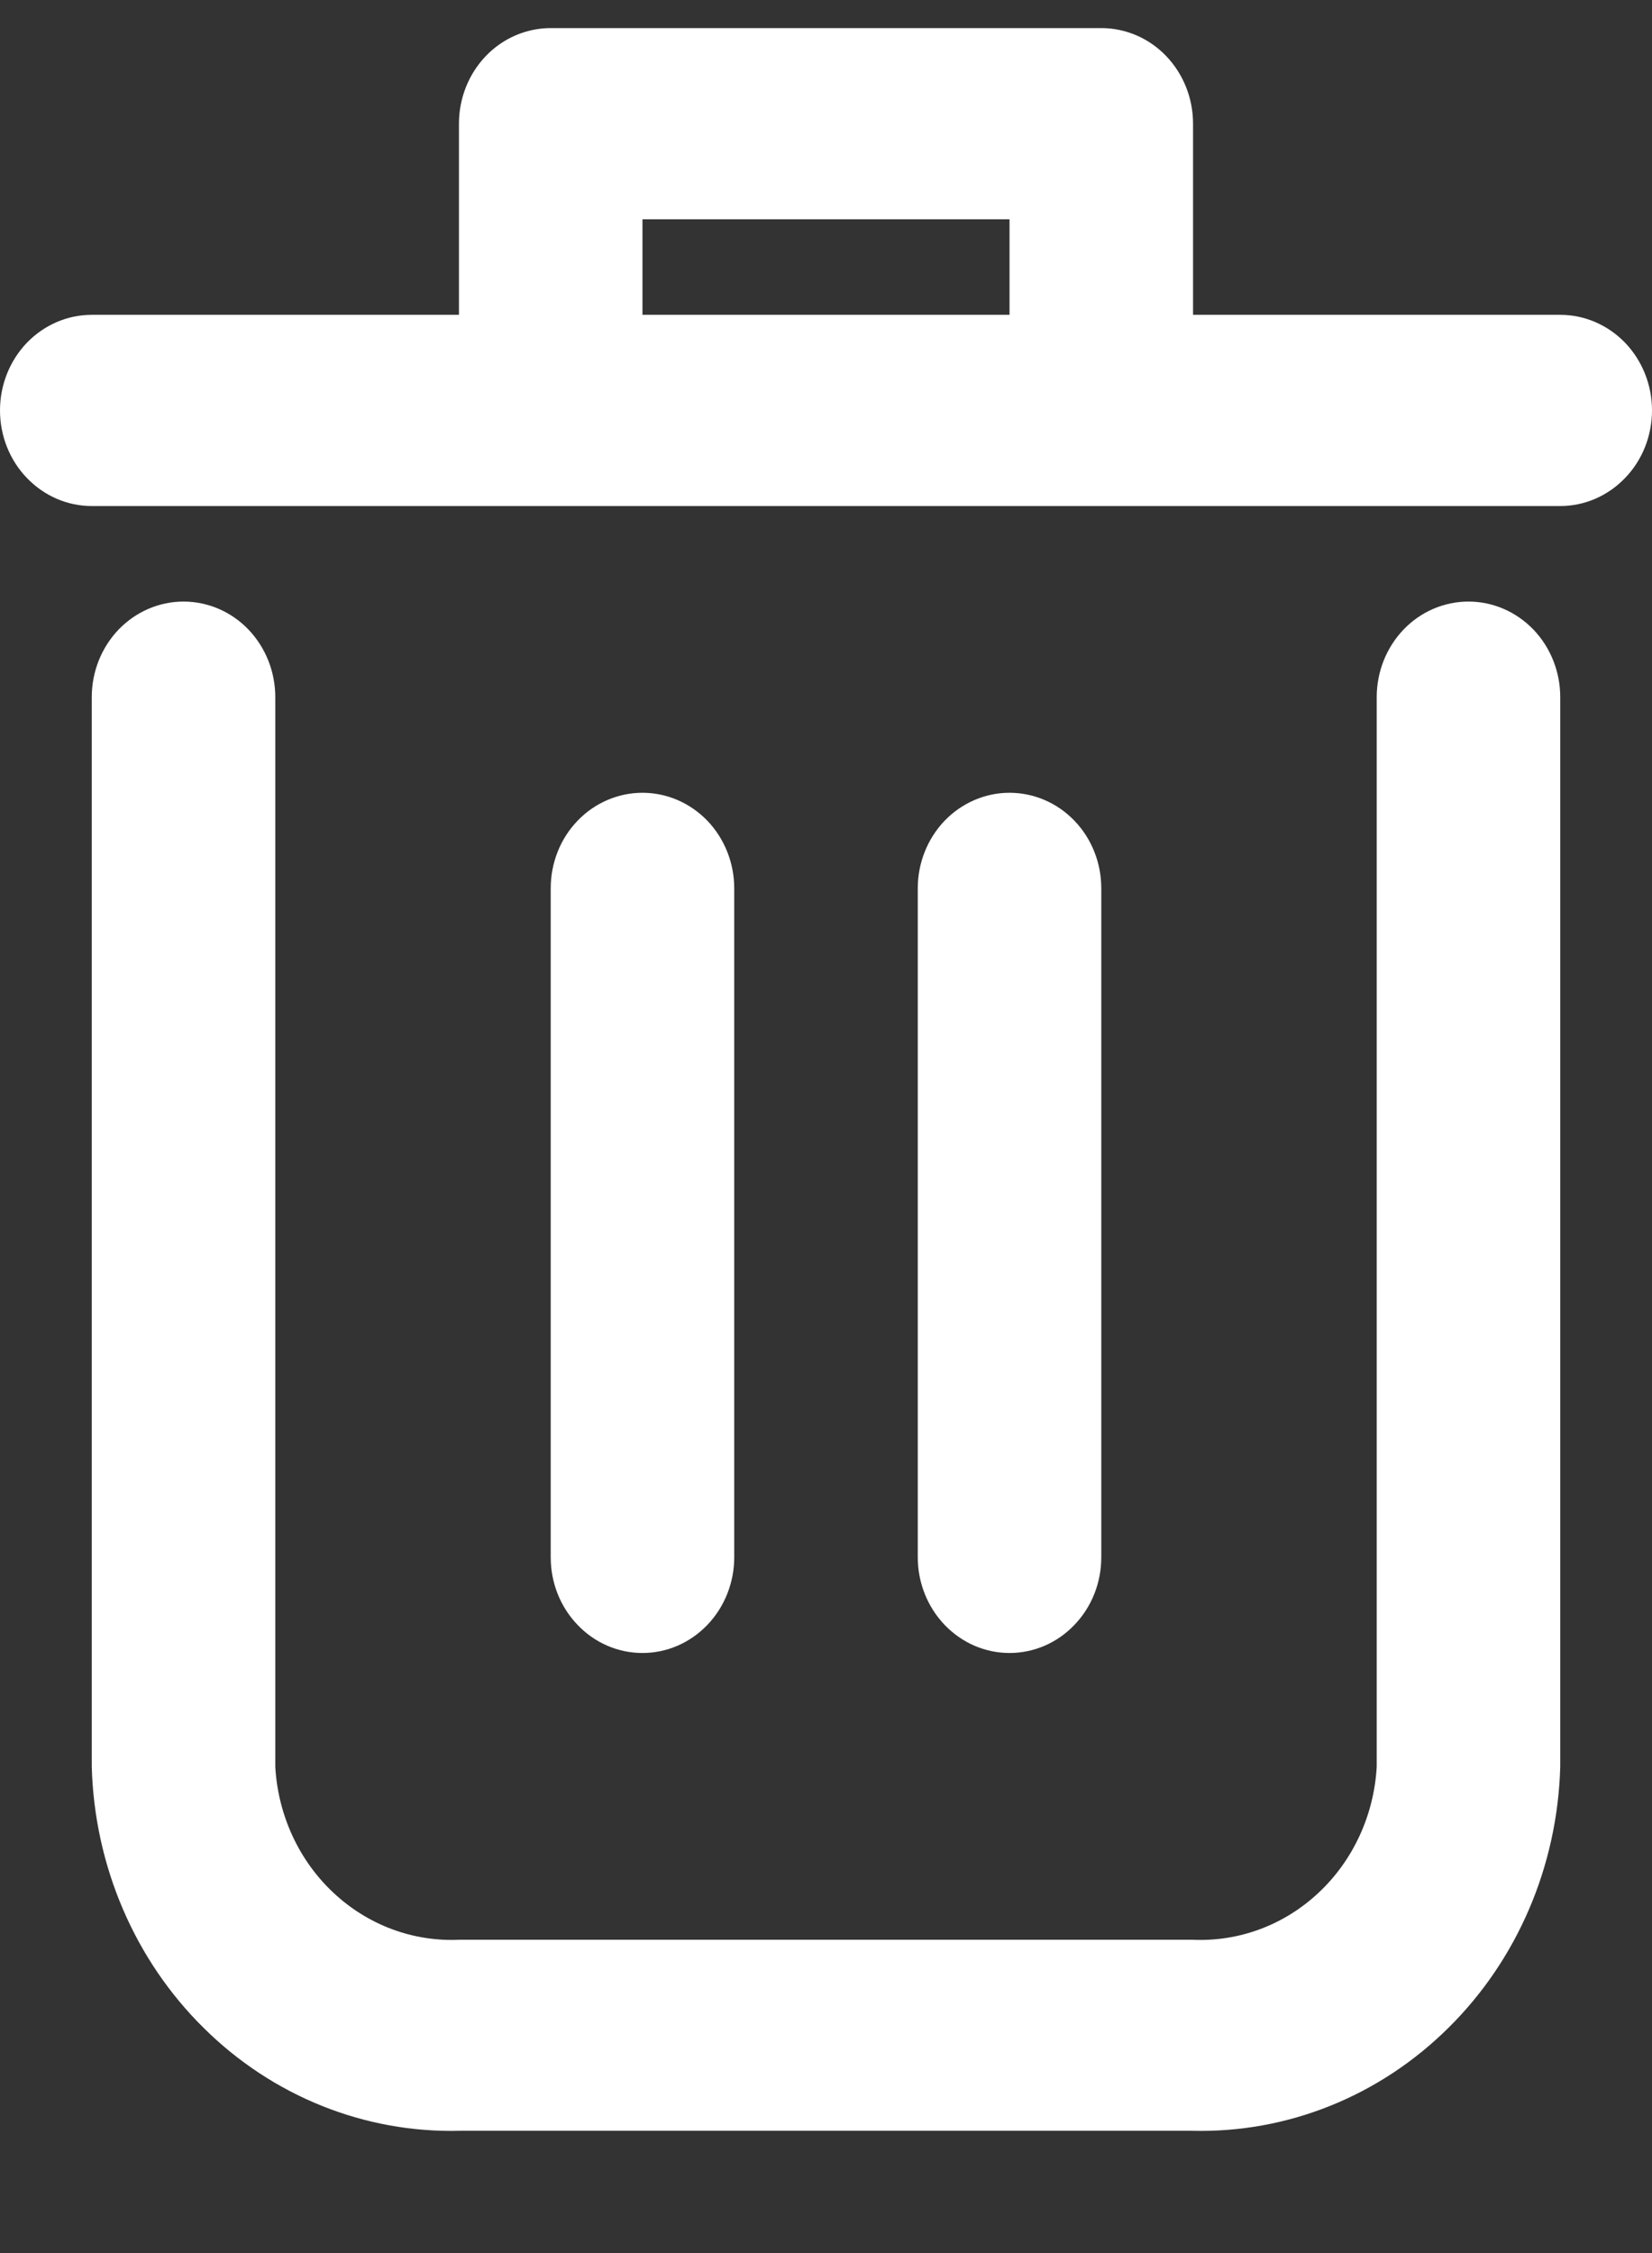 <svg width="11" height="15" viewBox="0 0 11 15" fill="none" xmlns="http://www.w3.org/2000/svg">
<rect x="0" y="0" width="11" height="15" fill="#333333" stroke="none"/>
<path d="M9.778 4.005C9.616 4.005 9.46 4.072 9.346 4.191C9.231 4.311 9.167 4.473 9.167 4.641V11.762C9.149 12.084 9.01 12.386 8.78 12.601C8.55 12.817 8.248 12.929 7.938 12.914H3.062C2.752 12.929 2.45 12.817 2.22 12.601C1.99 12.386 1.851 12.084 1.833 11.762V4.641C1.833 4.473 1.769 4.311 1.654 4.191C1.54 4.072 1.384 4.005 1.222 4.005C1.06 4.005 0.905 4.072 0.79 4.191C0.675 4.311 0.611 4.473 0.611 4.641V11.762C0.629 12.422 0.896 13.047 1.356 13.501C1.815 13.956 2.428 14.202 3.062 14.186H7.938C8.572 14.202 9.185 13.956 9.644 13.501C10.104 13.047 10.371 12.422 10.389 11.762V4.641C10.389 4.473 10.325 4.311 10.21 4.191C10.095 4.072 9.94 4.005 9.778 4.005ZM10.389 2.096H7.944V0.823C7.944 0.655 7.88 0.493 7.765 0.373C7.651 0.254 7.495 0.187 7.333 0.187H3.667C3.505 0.187 3.349 0.254 3.235 0.373C3.12 0.493 3.056 0.655 3.056 0.823V2.096H0.611C0.449 2.096 0.294 2.163 0.179 2.282C0.064 2.402 0 2.564 0 2.732C0 2.901 0.064 3.063 0.179 3.182C0.294 3.302 0.449 3.369 0.611 3.369H10.389C10.551 3.369 10.706 3.302 10.821 3.182C10.936 3.063 11 2.901 11 2.732C11 2.564 10.936 2.402 10.821 2.282C10.706 2.163 10.551 2.096 10.389 2.096ZM4.278 2.096V1.46H6.722V2.096H4.278Z" fill="white"/>
<path d="M4.889 10.368V5.914C4.889 5.745 4.824 5.583 4.71 5.464C4.595 5.345 4.44 5.278 4.278 5.278C4.116 5.278 3.96 5.345 3.846 5.464C3.731 5.583 3.667 5.745 3.667 5.914V10.368C3.667 10.537 3.731 10.699 3.846 10.818C3.96 10.938 4.116 11.005 4.278 11.005C4.44 11.005 4.595 10.938 4.71 10.818C4.824 10.699 4.889 10.537 4.889 10.368ZM7.333 10.368V5.914C7.333 5.745 7.269 5.583 7.154 5.464C7.04 5.345 6.884 5.278 6.722 5.278C6.56 5.278 6.405 5.345 6.29 5.464C6.176 5.583 6.111 5.745 6.111 5.914V10.368C6.111 10.537 6.176 10.699 6.29 10.818C6.405 10.938 6.56 11.005 6.722 11.005C6.884 11.005 7.04 10.938 7.154 10.818C7.269 10.699 7.333 10.537 7.333 10.368Z" fill="white"/>
</svg>

